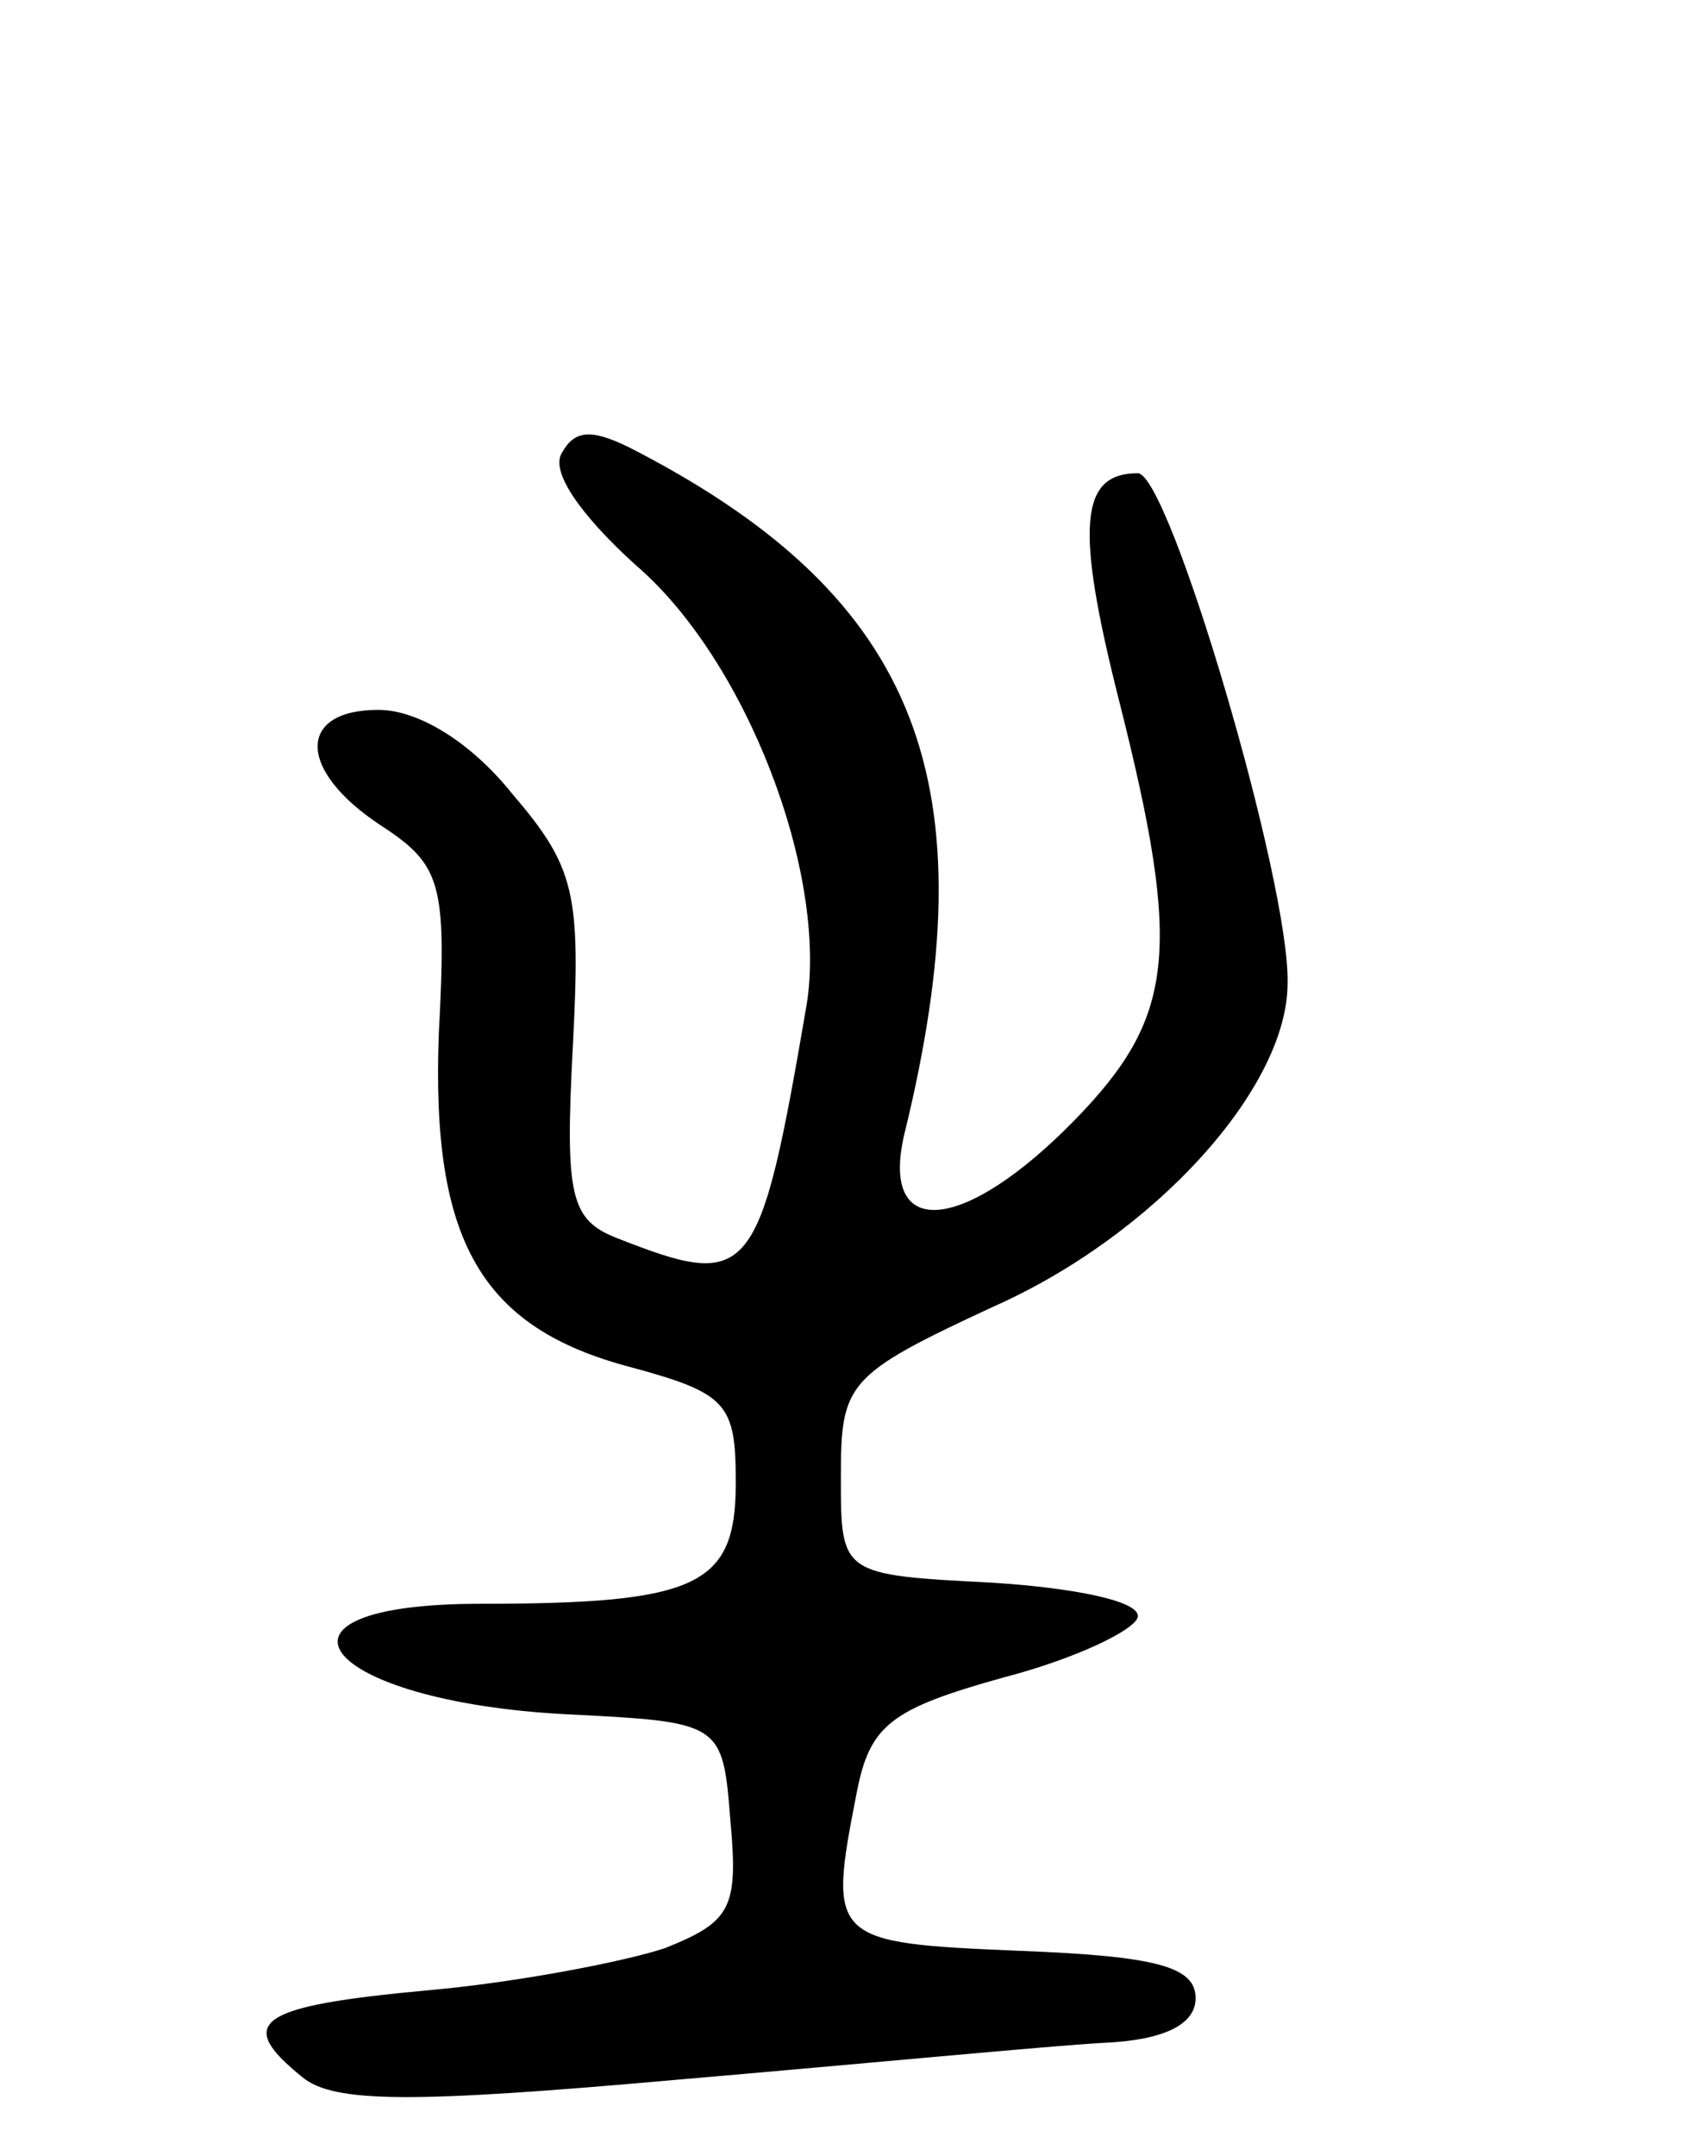 <svg version="1.0" xmlns="http://www.w3.org/2000/svg"
 width="65pt" height="82pt" viewBox="0 0 65 82"
 preserveAspectRatio="xMidYMid meet">
<g transform="translate(0,82) scale(0.1,-0.1)"
fill="#000000" stroke="none">
<path d="M214 648 c-5 -7 7 -24 28 -43 42 -36 73 -117 65 -167 -18 -105 -21
-109 -72 -89 -18 7 -20 16 -17 73 3 58 1 68 -23 96 -16 20 -36 32 -51 32 -31
0 -31 -23 1 -44 23 -15 25 -22 22 -79 -3 -79 16 -112 73 -127 37 -10 40 -14
40 -44 0 -39 -14 -46 -97 -46 -90 0 -61 -37 32 -42 60 -3 60 -3 63 -41 3 -33
0 -38 -25 -48 -15 -5 -56 -13 -90 -16 -65 -6 -74 -12 -48 -33 12 -10 42 -10
143 -1 70 6 143 13 162 14 23 1 35 7 35 17 0 12 -15 16 -67 18 -72 3 -73 4
-62 60 5 26 13 32 56 44 27 7 50 18 51 23 1 6 -24 11 -55 13 -58 3 -58 3 -58
40 0 36 2 39 58 65 61 27 112 83 112 123 1 38 -45 194 -57 194 -22 0 -24 -20
-7 -87 24 -95 21 -120 -17 -159 -42 -43 -74 -46 -65 -6 33 134 6 204 -101 260
-17 9 -24 9 -29 0z"/>
</g>
</svg>
